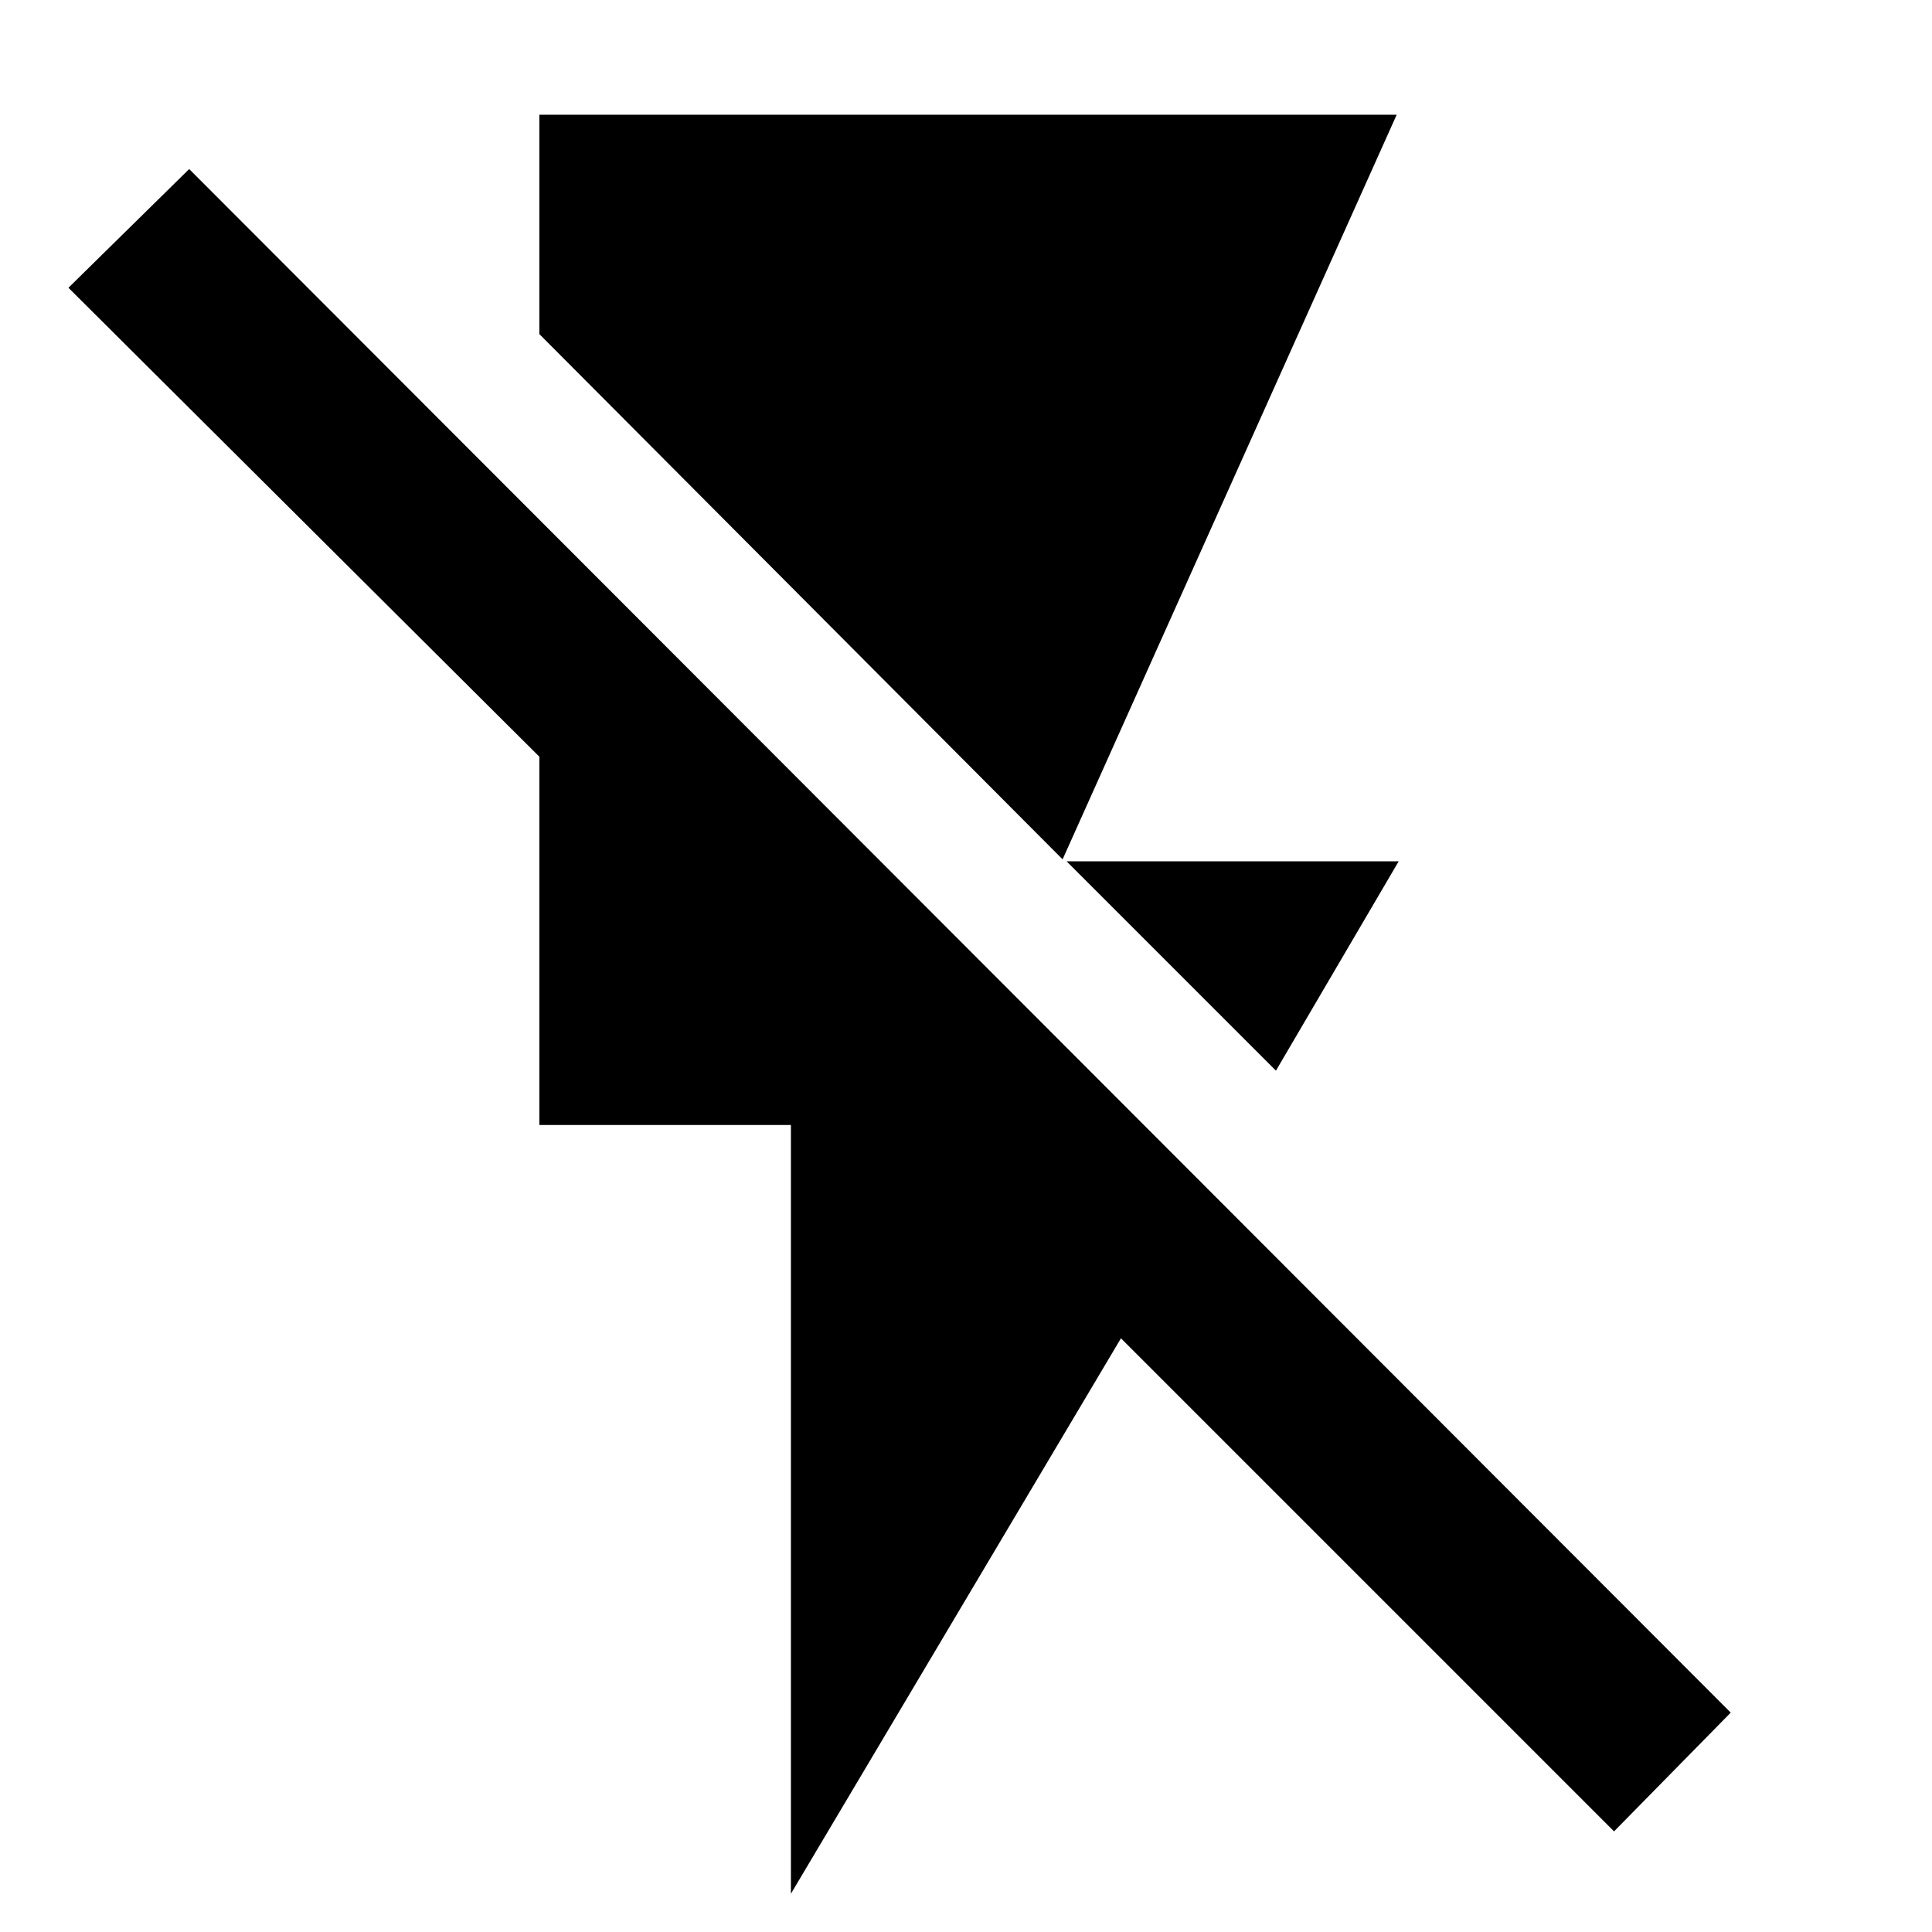 <svg xmlns="http://www.w3.org/2000/svg" height="40" width="40"><path d="m26.417 22.167-4.334-4.334h6.875ZM22 17.792 11.167 6.917V2.375h17.75Zm-5.625 21.416V23.292h-5.208v-7.625l-9.75-9.709 2.5-2.458 31.916 31.958-2.416 2.459-10.209-10.209Z"/></svg>